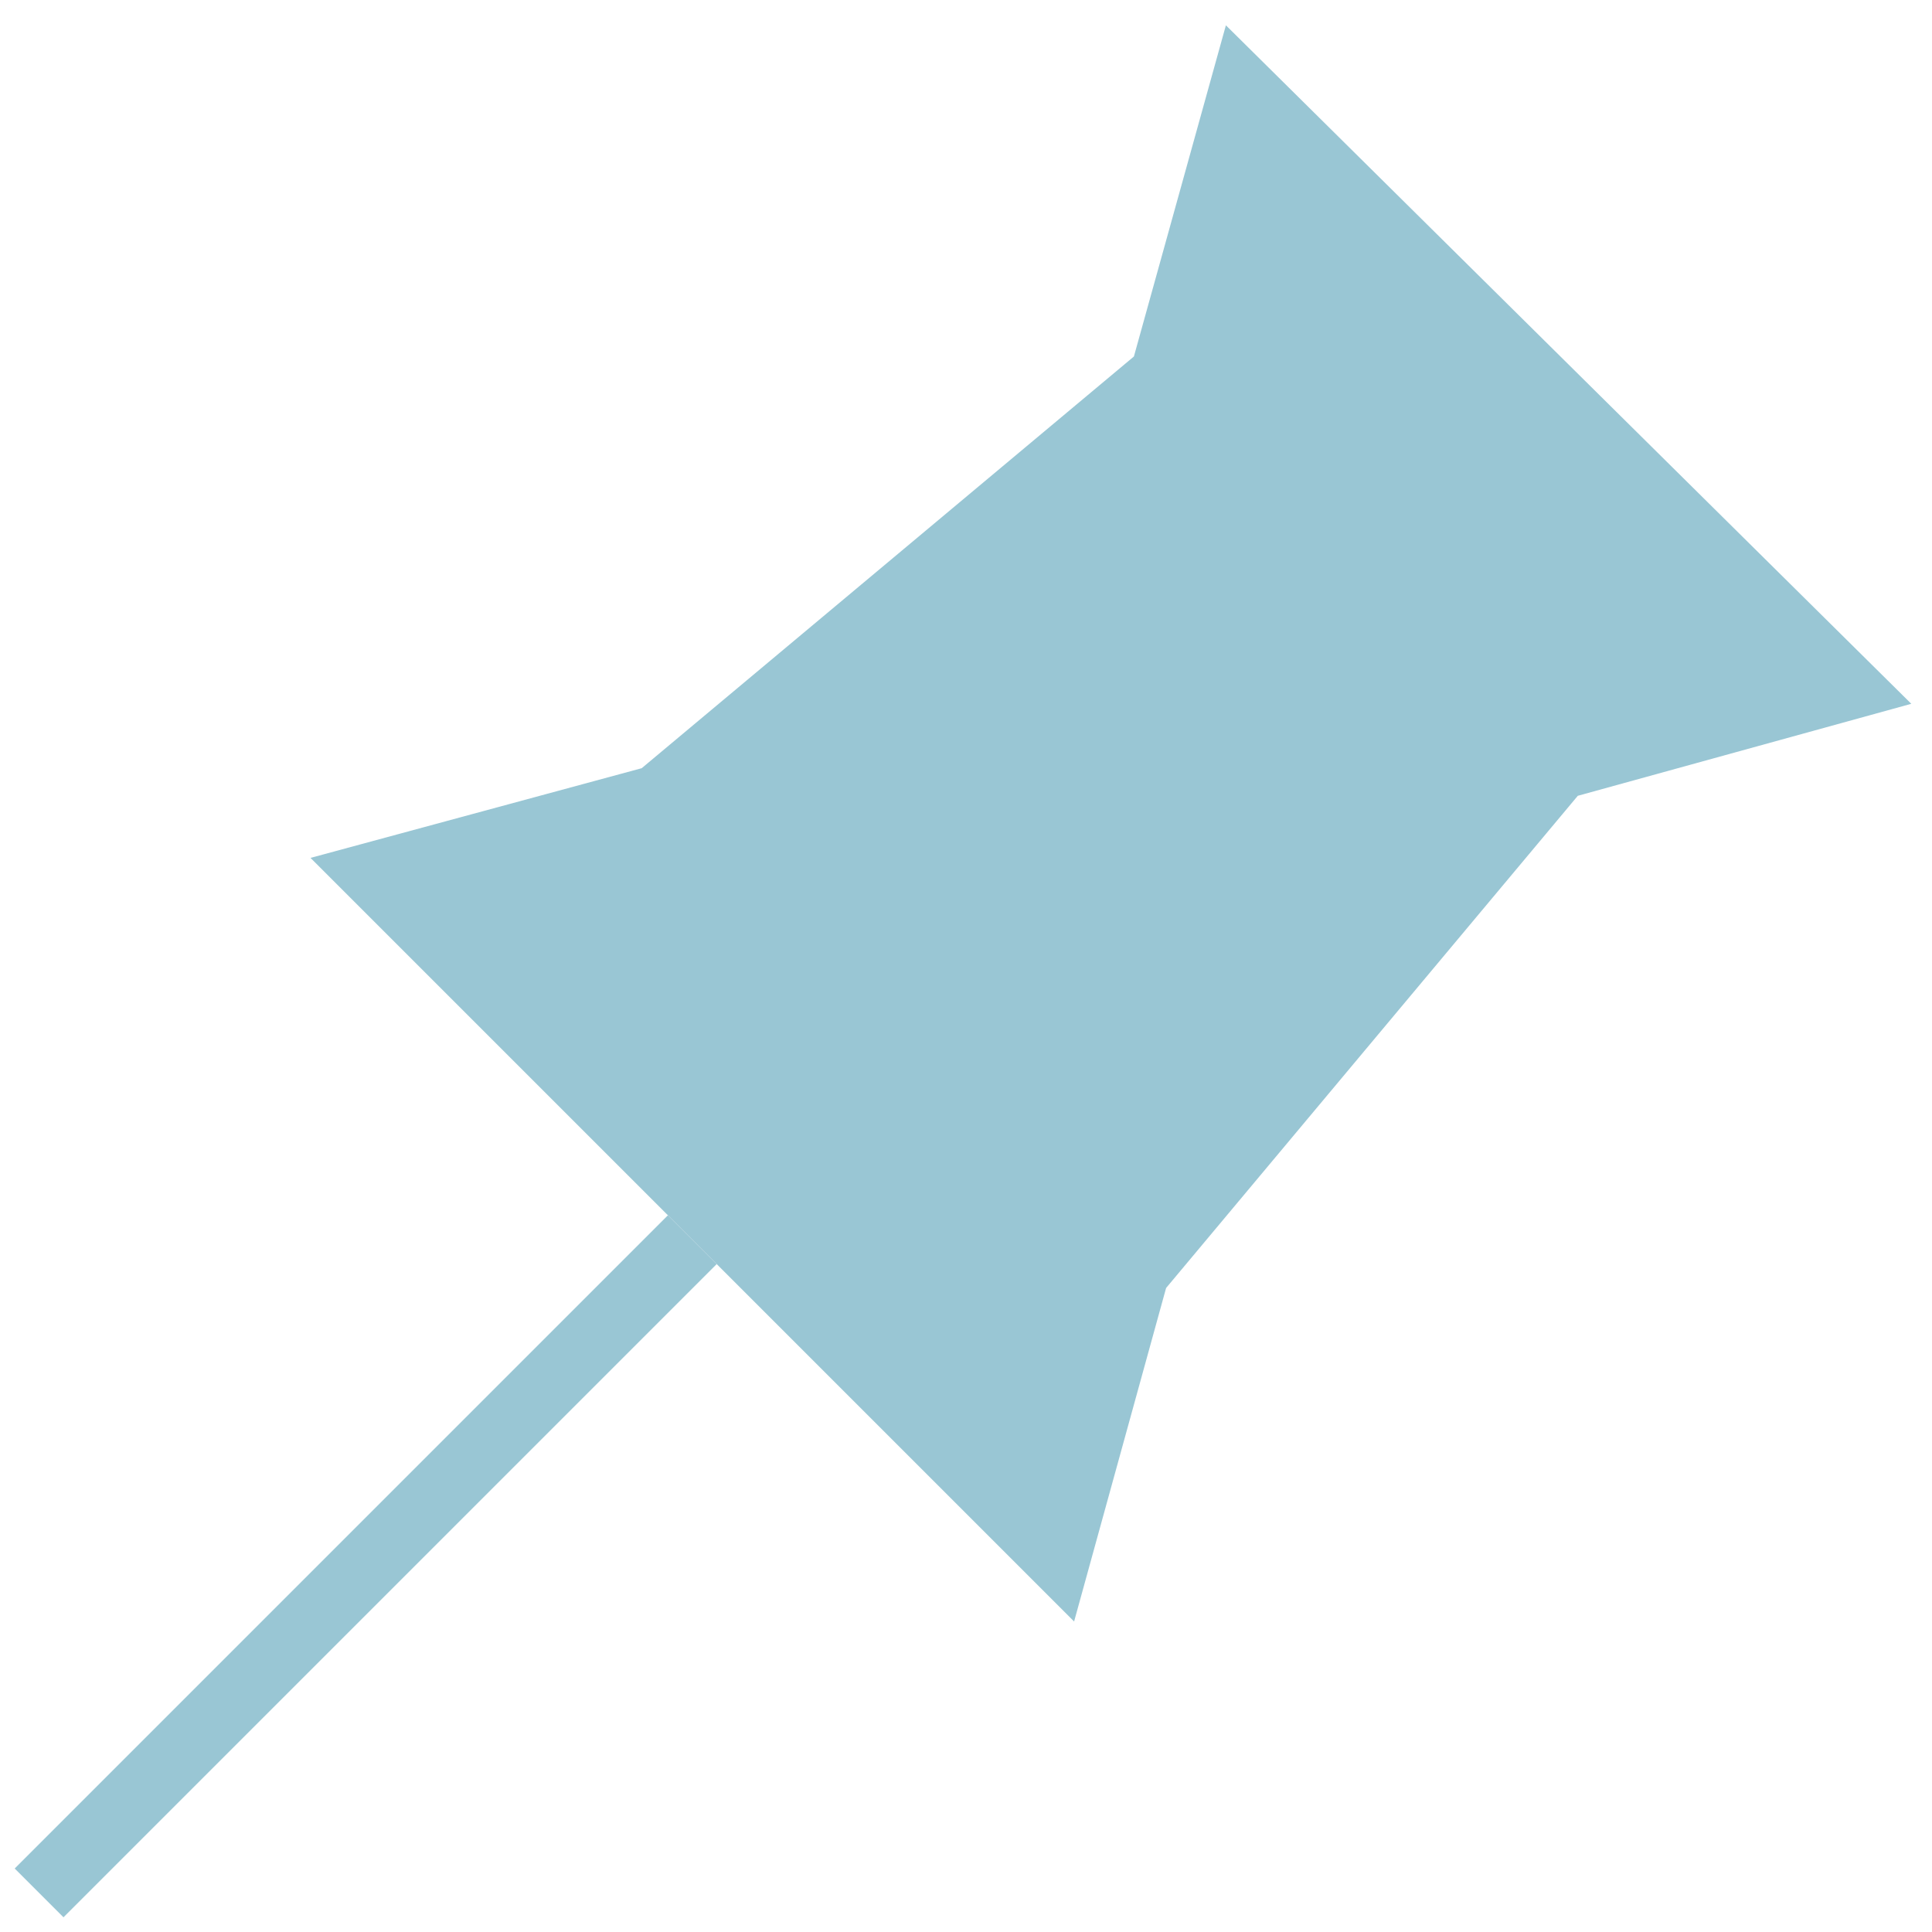 <?xml version="1.0" encoding="utf-8"?>
<!-- Generator: Adobe Illustrator 25.1.0, SVG Export Plug-In . SVG Version: 6.00 Build 0)  -->
<svg version="1.1" id="Ebene_1" xmlns="http://www.w3.org/2000/svg" xmlns:xlink="http://www.w3.org/1999/xlink" x="0px" y="0px"
	 width="84px" height="84px" viewBox="0 0 84 84" style="enable-background:new 0 0 84 84;" xml:space="preserve">
<style type="text/css">
	.st0{fill:#99C6D4;}
	.st1{fill:#99C6D4;stroke:#99C6D4;stroke-width:3;stroke-linejoin:round;stroke-miterlimit:10;}
</style>
<path class="st0" d="M13.5,37.3l33.2,33.2l4-14.5l17.9-21.4l14.5-4L53.3,1.1l-4,14.4L27.9,33.4L13.5,37.3z"/>
<path class="st1" d="M30.1,53.9L1.7,82.3"/>
</svg>
